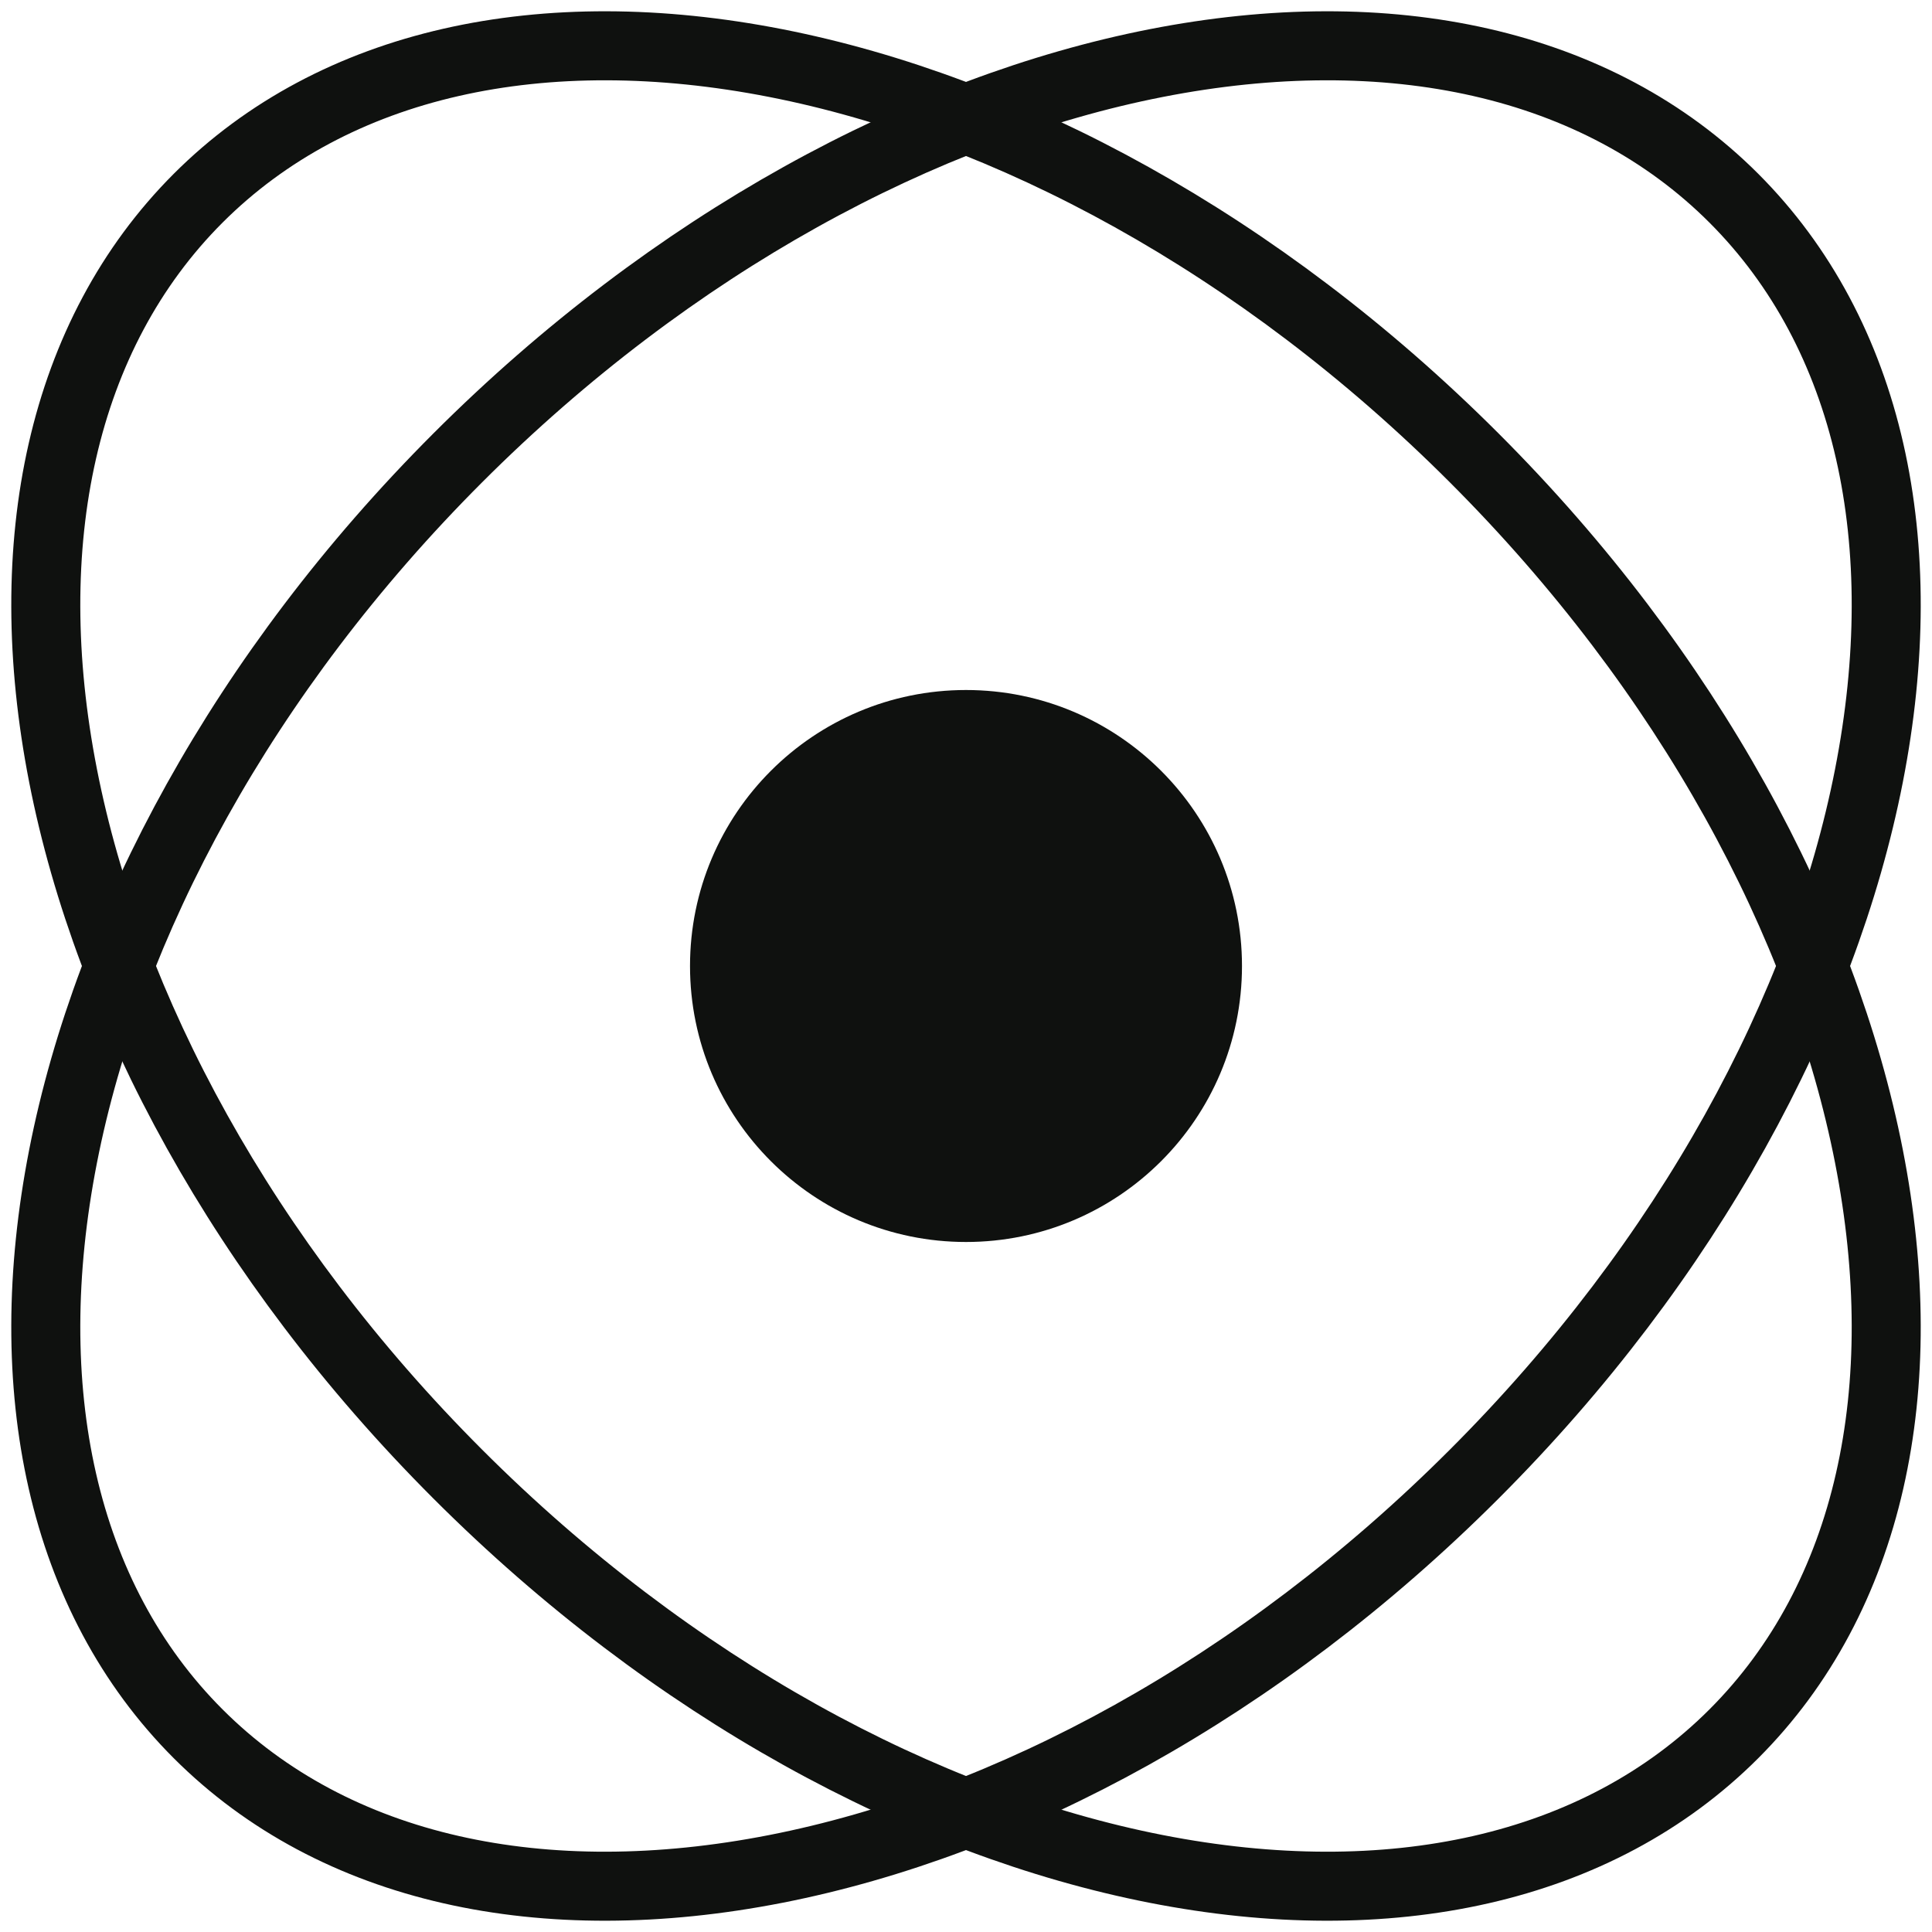 <svg width="40" height="40" viewBox="0 0 40 40" fill="none" xmlns="http://www.w3.org/2000/svg">
<path d="M30.521 9.479C34.964 13.921 37.752 19.132 38.694 23.938C39.637 28.75 38.722 33.072 35.897 35.897C33.072 38.722 28.75 39.637 23.938 38.694C19.132 37.752 13.921 34.964 9.479 30.521C5.036 26.079 2.248 20.868 1.306 16.062C0.363 11.25 1.278 6.929 4.103 4.103C6.929 1.278 11.25 0.363 16.062 1.306C20.868 2.248 26.079 5.036 30.521 9.479Z" stroke="#0F110F" stroke-width="1.429"/>
<path d="M30.521 30.521C26.079 34.964 20.868 37.752 16.062 38.694C11.25 39.637 6.928 38.722 4.103 35.897C1.278 33.072 0.363 28.75 1.306 23.938C2.248 19.132 5.036 13.921 9.478 9.479C13.921 5.036 19.132 2.248 23.938 1.306C28.75 0.363 33.072 1.278 35.897 4.103C38.722 6.929 39.637 11.25 38.694 16.062C37.752 20.868 34.964 26.079 30.521 30.521Z" stroke="#0F110F" stroke-width="1.429"/>
<circle cx="20" cy="20" r="5.714" fill="#0F110F"/>
</svg>
